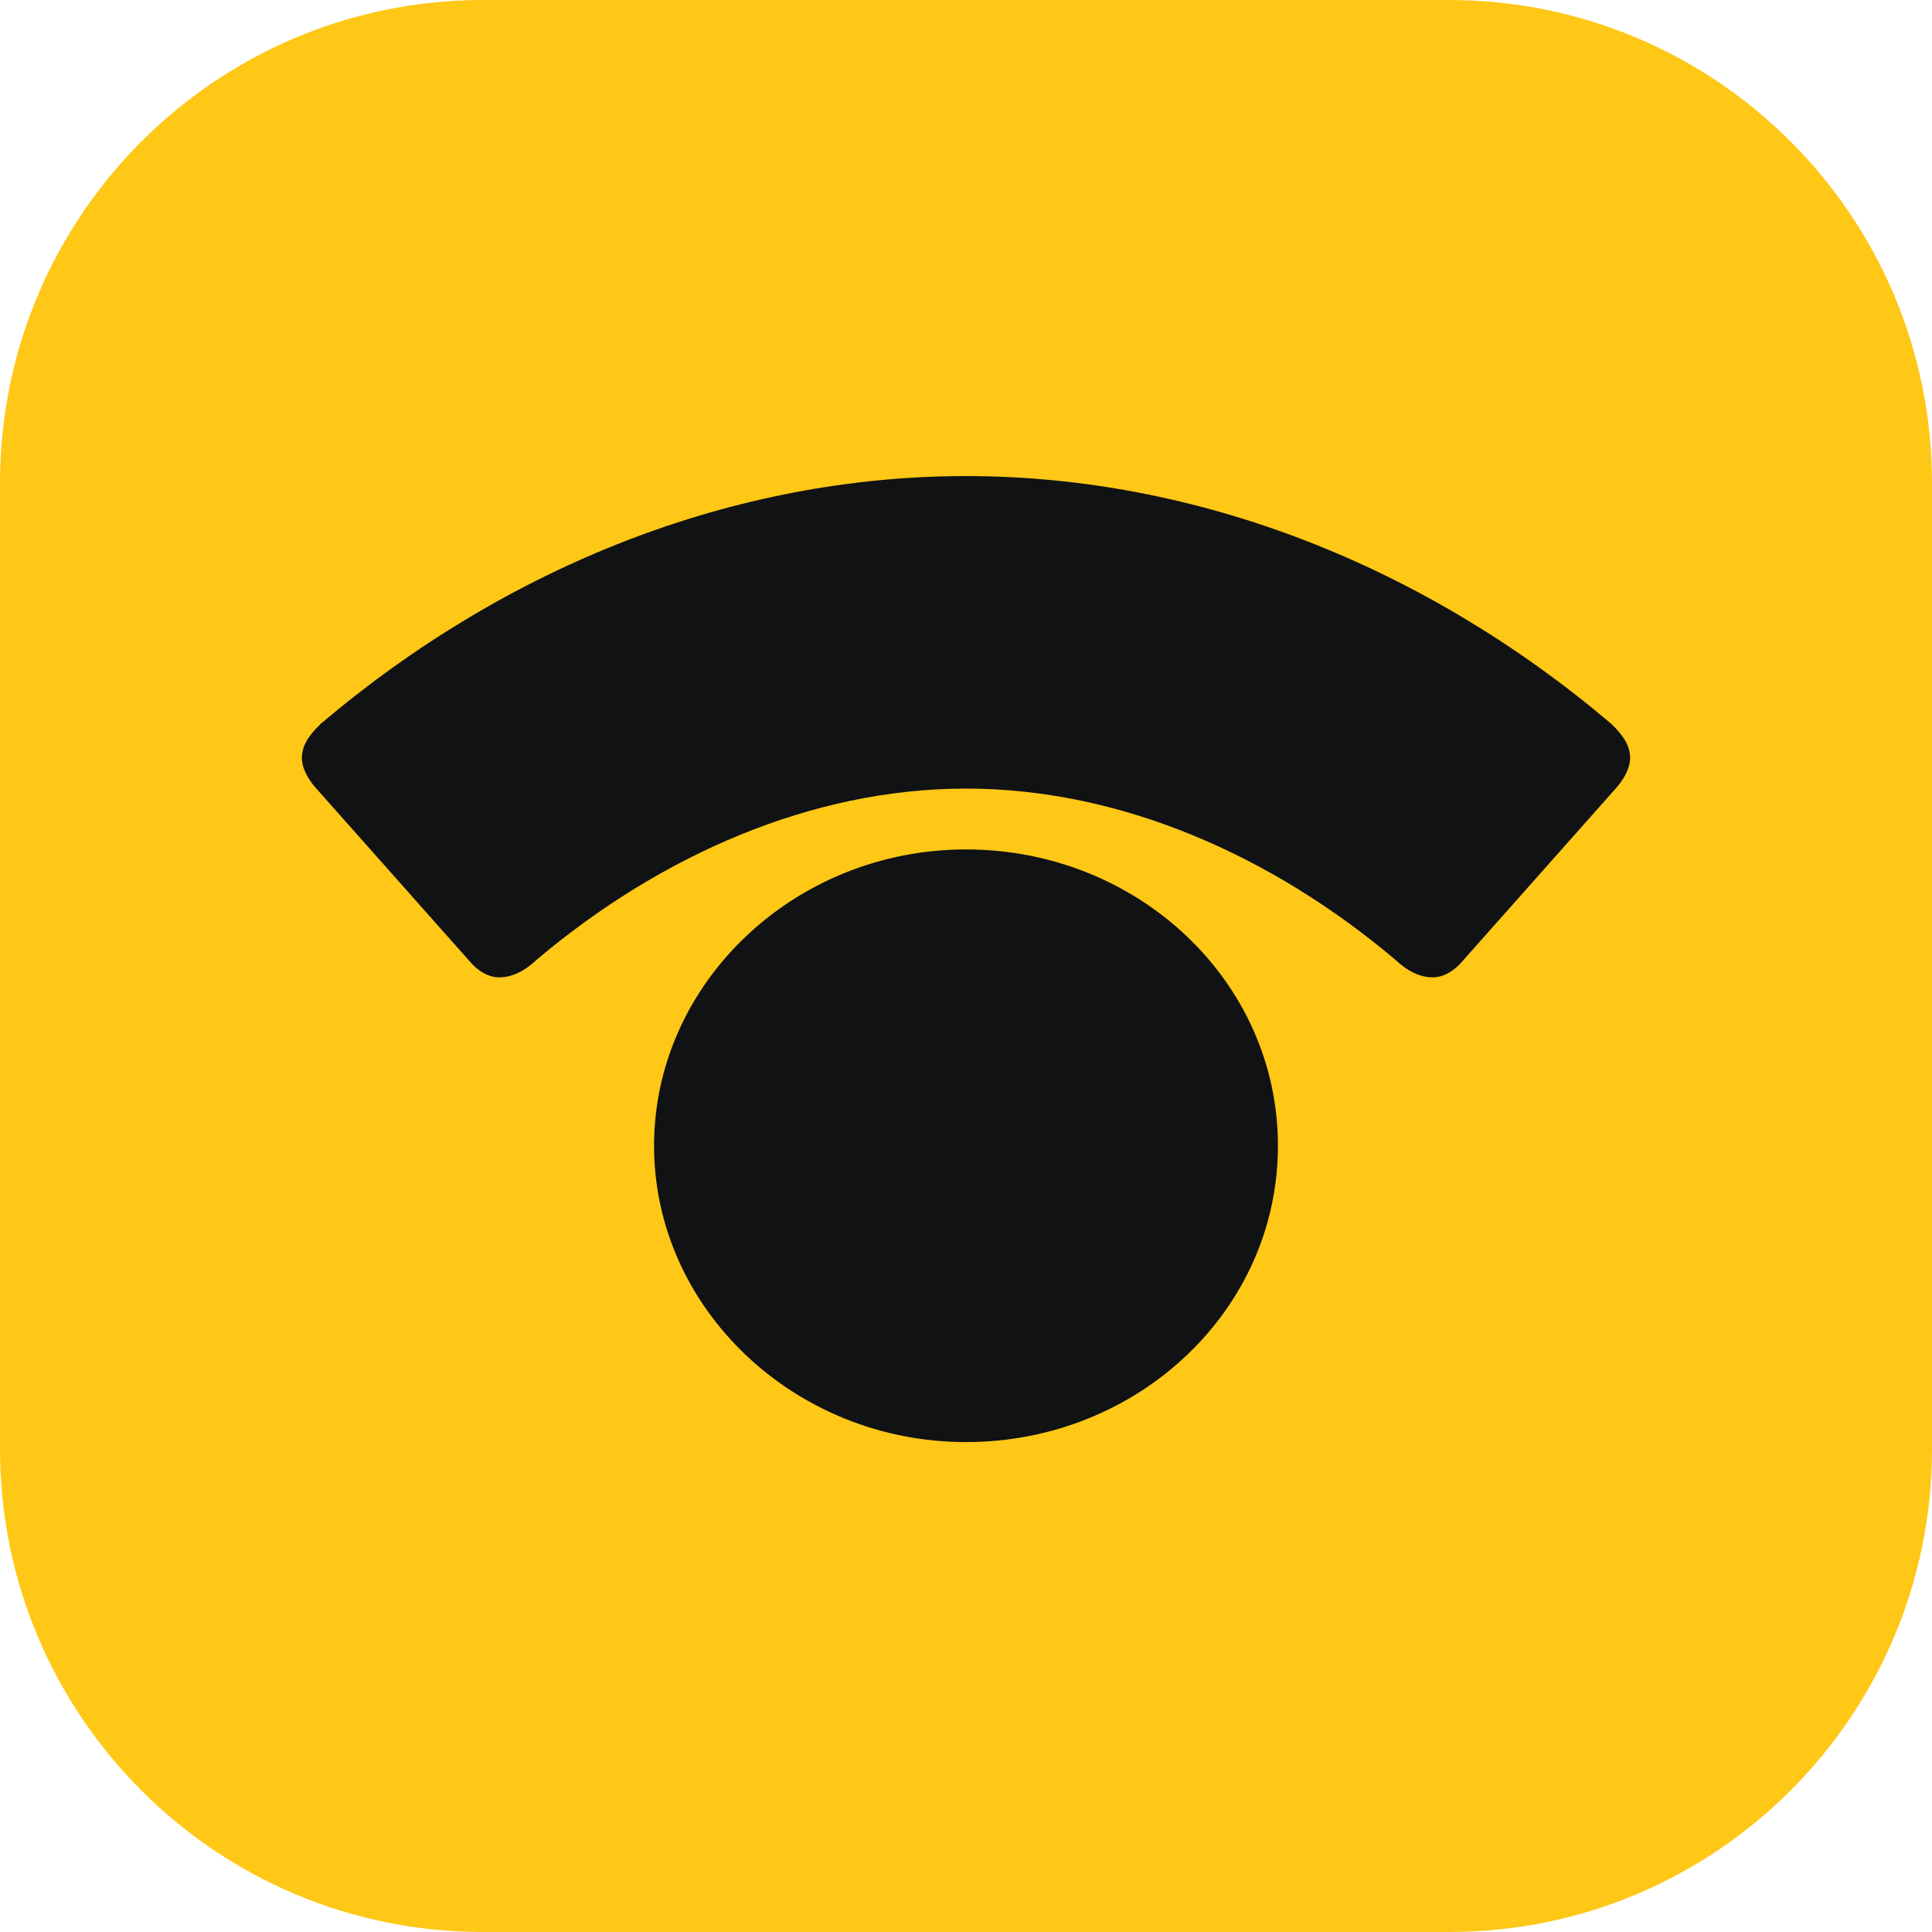 <svg width="24" height="24" viewBox="0 0 24 24" fill="none" xmlns="http://www.w3.org/2000/svg">
<path d="M0 6C0 2.686 2.686 0 6 0H18C21.314 0 24 2.686 24 6V18C24 21.314 21.314 24 18 24H6C2.686 24 0 21.314 0 18V6Z" fill="#FFC716"/>
<path d="M12 9.796C10.076 9.796 8.204 10.628 6.676 11.914C6.518 12.065 6.359 12.141 6.201 12.141C6.069 12.141 5.938 12.065 5.832 11.939L3.908 9.771C3.803 9.645 3.75 9.519 3.75 9.418C3.75 9.267 3.829 9.141 3.987 8.989C6.307 7.023 9.127 5.914 12 5.914C14.873 5.914 17.693 7.023 20.013 8.989C20.171 9.141 20.25 9.267 20.25 9.418C20.25 9.519 20.197 9.645 20.092 9.771L18.168 11.939C18.062 12.065 17.93 12.141 17.799 12.141C17.641 12.141 17.482 12.065 17.324 11.914C15.796 10.628 13.924 9.796 12 9.796ZM12 17.914C9.865 17.914 8.125 16.25 8.125 14.233C8.125 12.216 9.865 10.552 12 10.552C14.135 10.552 15.875 12.191 15.875 14.233C15.875 16.275 14.135 17.914 12 17.914Z" fill="#101214"/>
</svg>
